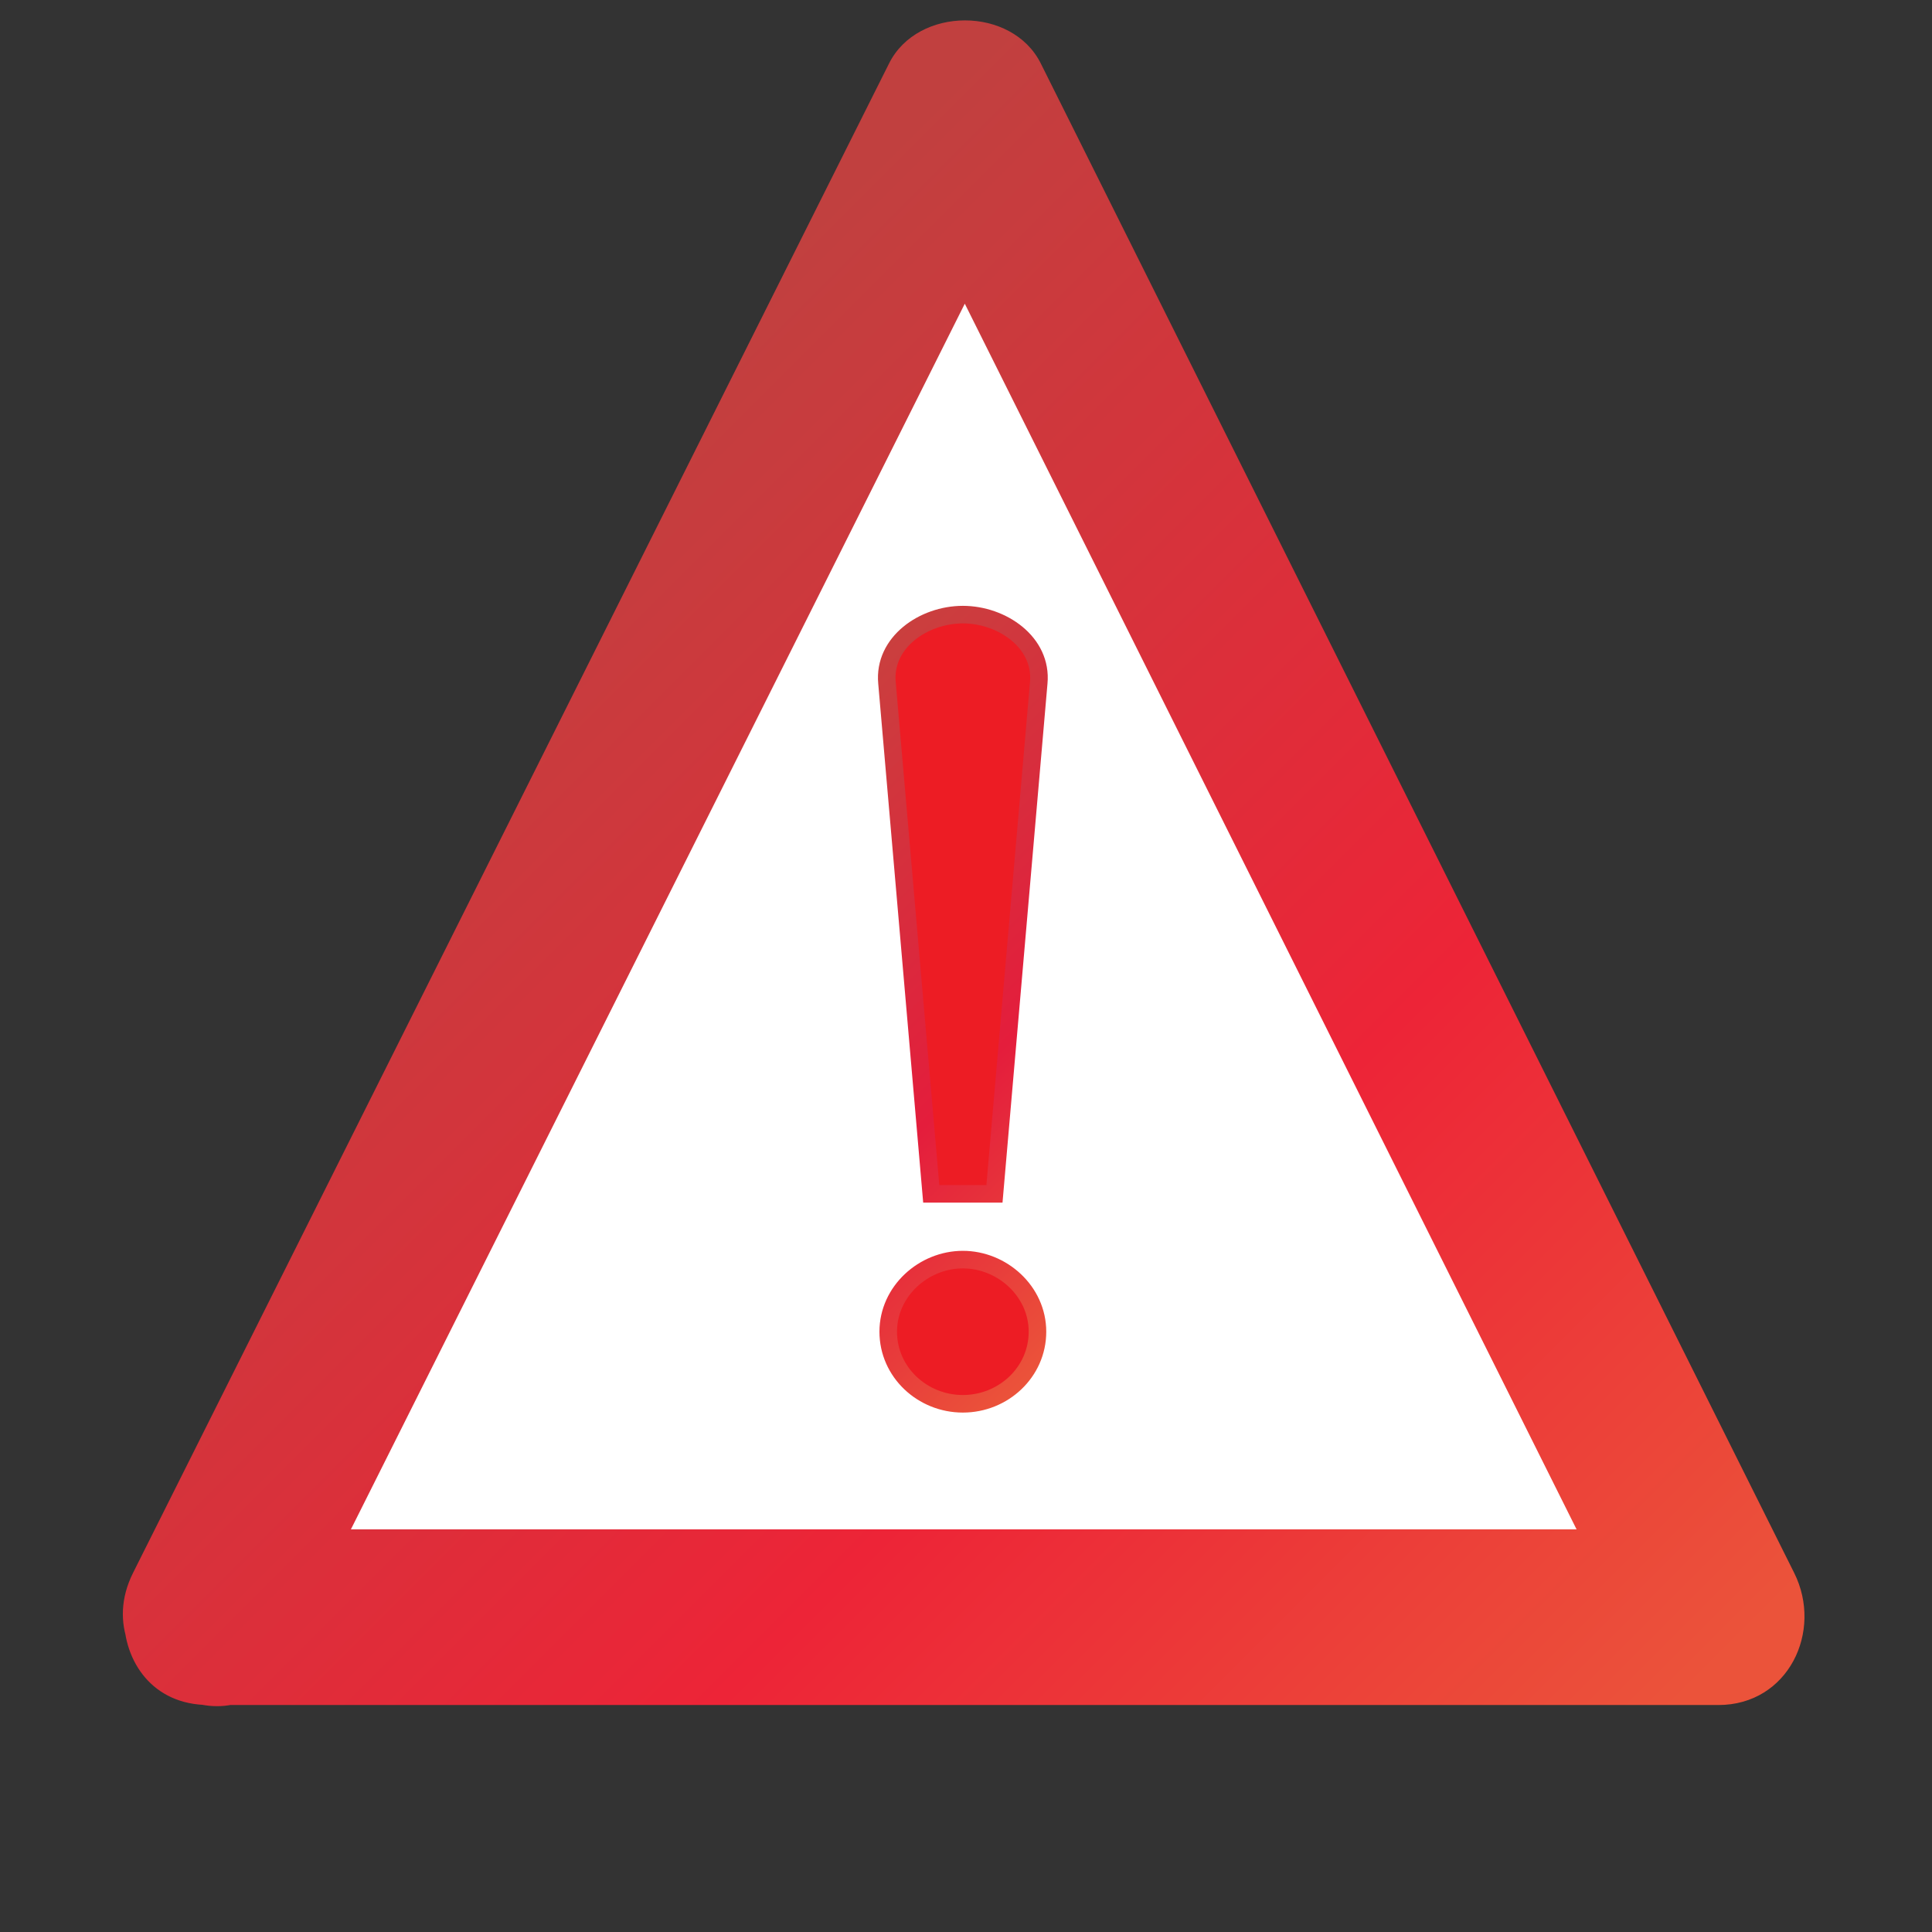 <svg version="1.1" id="Layer_1" xmlns="http://www.w3.org/2000/svg" xmlns:xlink="http://www.w3.org/1999/xlink" x="0px" y="0px"
	 width="110px" height="110px" viewBox="0 0 110 110" style="enable-background:new 0 0 110 110;" xml:space="preserve">
<rect x="0" y="0" width="110" height="110" fill="#333333" stroke="none"/>
<g>
	<g>
		<polygon style="fill:#FFFFFF;" points="11.893,92.076 54.938,6.133 97.836,92.076"/>
		<g>
			<linearGradient id="SVGID_1_DANGER" gradientUnits="userSpaceOnUse" x1="21.589" y1="37.249" x2="88.435" y2="104.095">
				<stop  offset="0" style="stop-color:#C1403F"/>
				<stop  offset="0.591" style="stop-color:#ED2437"/>
				<stop  offset="1" style="stop-color:#EB533A"/>
			</linearGradient>
			<path style="fill:url(#SVGID_1_DANGER);" d="M16.21,94.6C30.559,65.952,44.907,37.304,59.256,8.656c-2.878,0-5.756,0-8.635,0
				C64.92,37.304,79.22,65.952,93.519,94.6c1.439-2.508,2.878-5.016,4.317-7.523c-28.647,0-57.295,0-85.943,0
				c-6.449,0-6.449,10,0,10c28.648,0,57.296,0,85.943,0c3.979,0,5.978-4.197,4.317-7.523C87.854,60.905,73.555,32.257,59.256,3.609
				c-1.631-3.267-7.002-3.26-8.635,0C36.272,32.257,21.924,60.905,7.575,89.553C4.696,95.301,13.322,100.366,16.21,94.6z"/>
		</g>
	</g>
	<g>
		<linearGradient id="SVGID_2_" gradientUnits="userSpaceOnUse" x1="42.279" y1="44.806" x2="67.364" y2="69.891">
			<stop  offset="0" style="stop-color:#CA3F3E"/>
			<stop  offset="0.591" style="stop-color:#E41D3C"/>
			<stop  offset="1" style="stop-color:#EB533A"/>
		</linearGradient>
		<path style="fill:#ED1C24;stroke:url(#SVGID_2_);stroke-miterlimit:10;" d="M53.021,67.973l-2.52-29.091
			c-0.216-2.304,2.088-3.888,4.32-3.888s4.536,1.584,4.32,3.888l-2.521,29.091H53.021z M54.821,71.717
			c2.232,0,4.248,1.799,4.248,4.104s-1.944,4.105-4.248,4.105c-2.305,0-4.249-1.801-4.249-4.105S52.589,71.717,54.821,71.717z"/>
	</g>
</g>
</svg>
